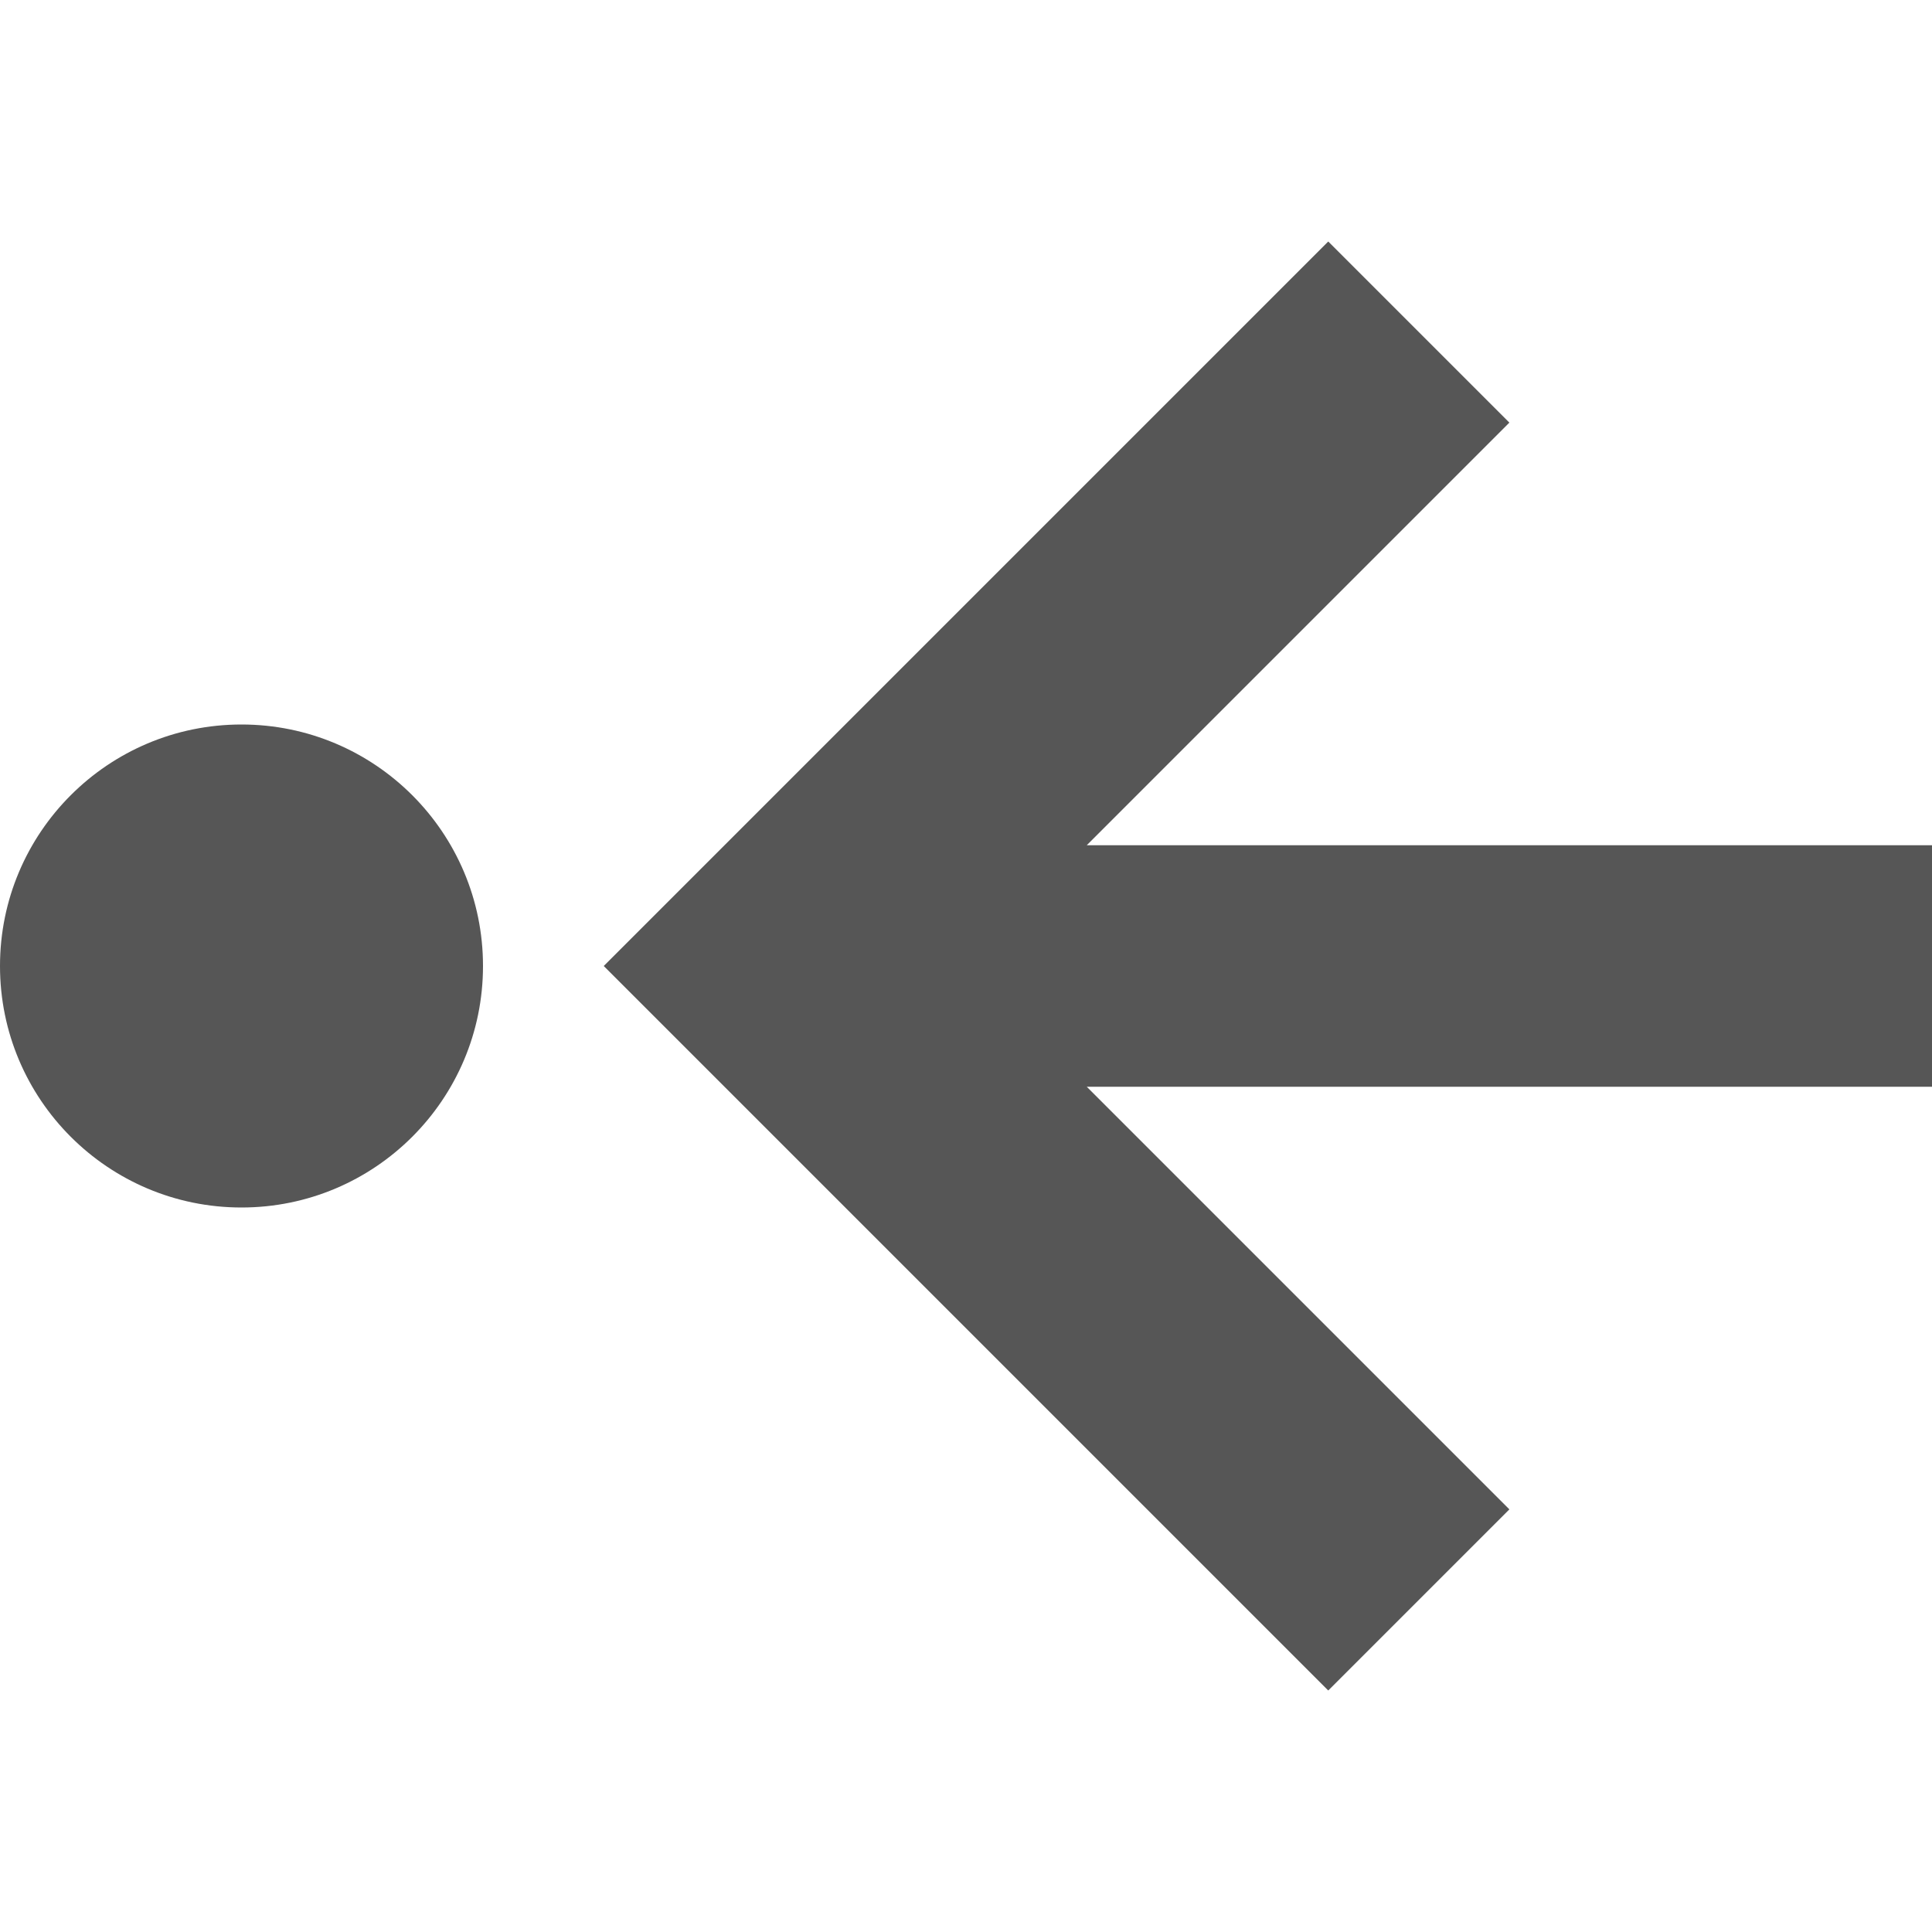 <svg xmlns="http://www.w3.org/2000/svg" width="16" height="16"><defs><style id="current-color-scheme" type="text/css">.ColorScheme-Text{color:#565656}</style></defs><circle class="ColorScheme-Text" cx="2" cy="8" r="2" fill="currentColor"/><path class="ColorScheme-Text" d="M16 7H9l3.5-3.5L11 2 5 8l6 6 1.5-1.5L9 9h7z" fill="currentColor"/></svg>